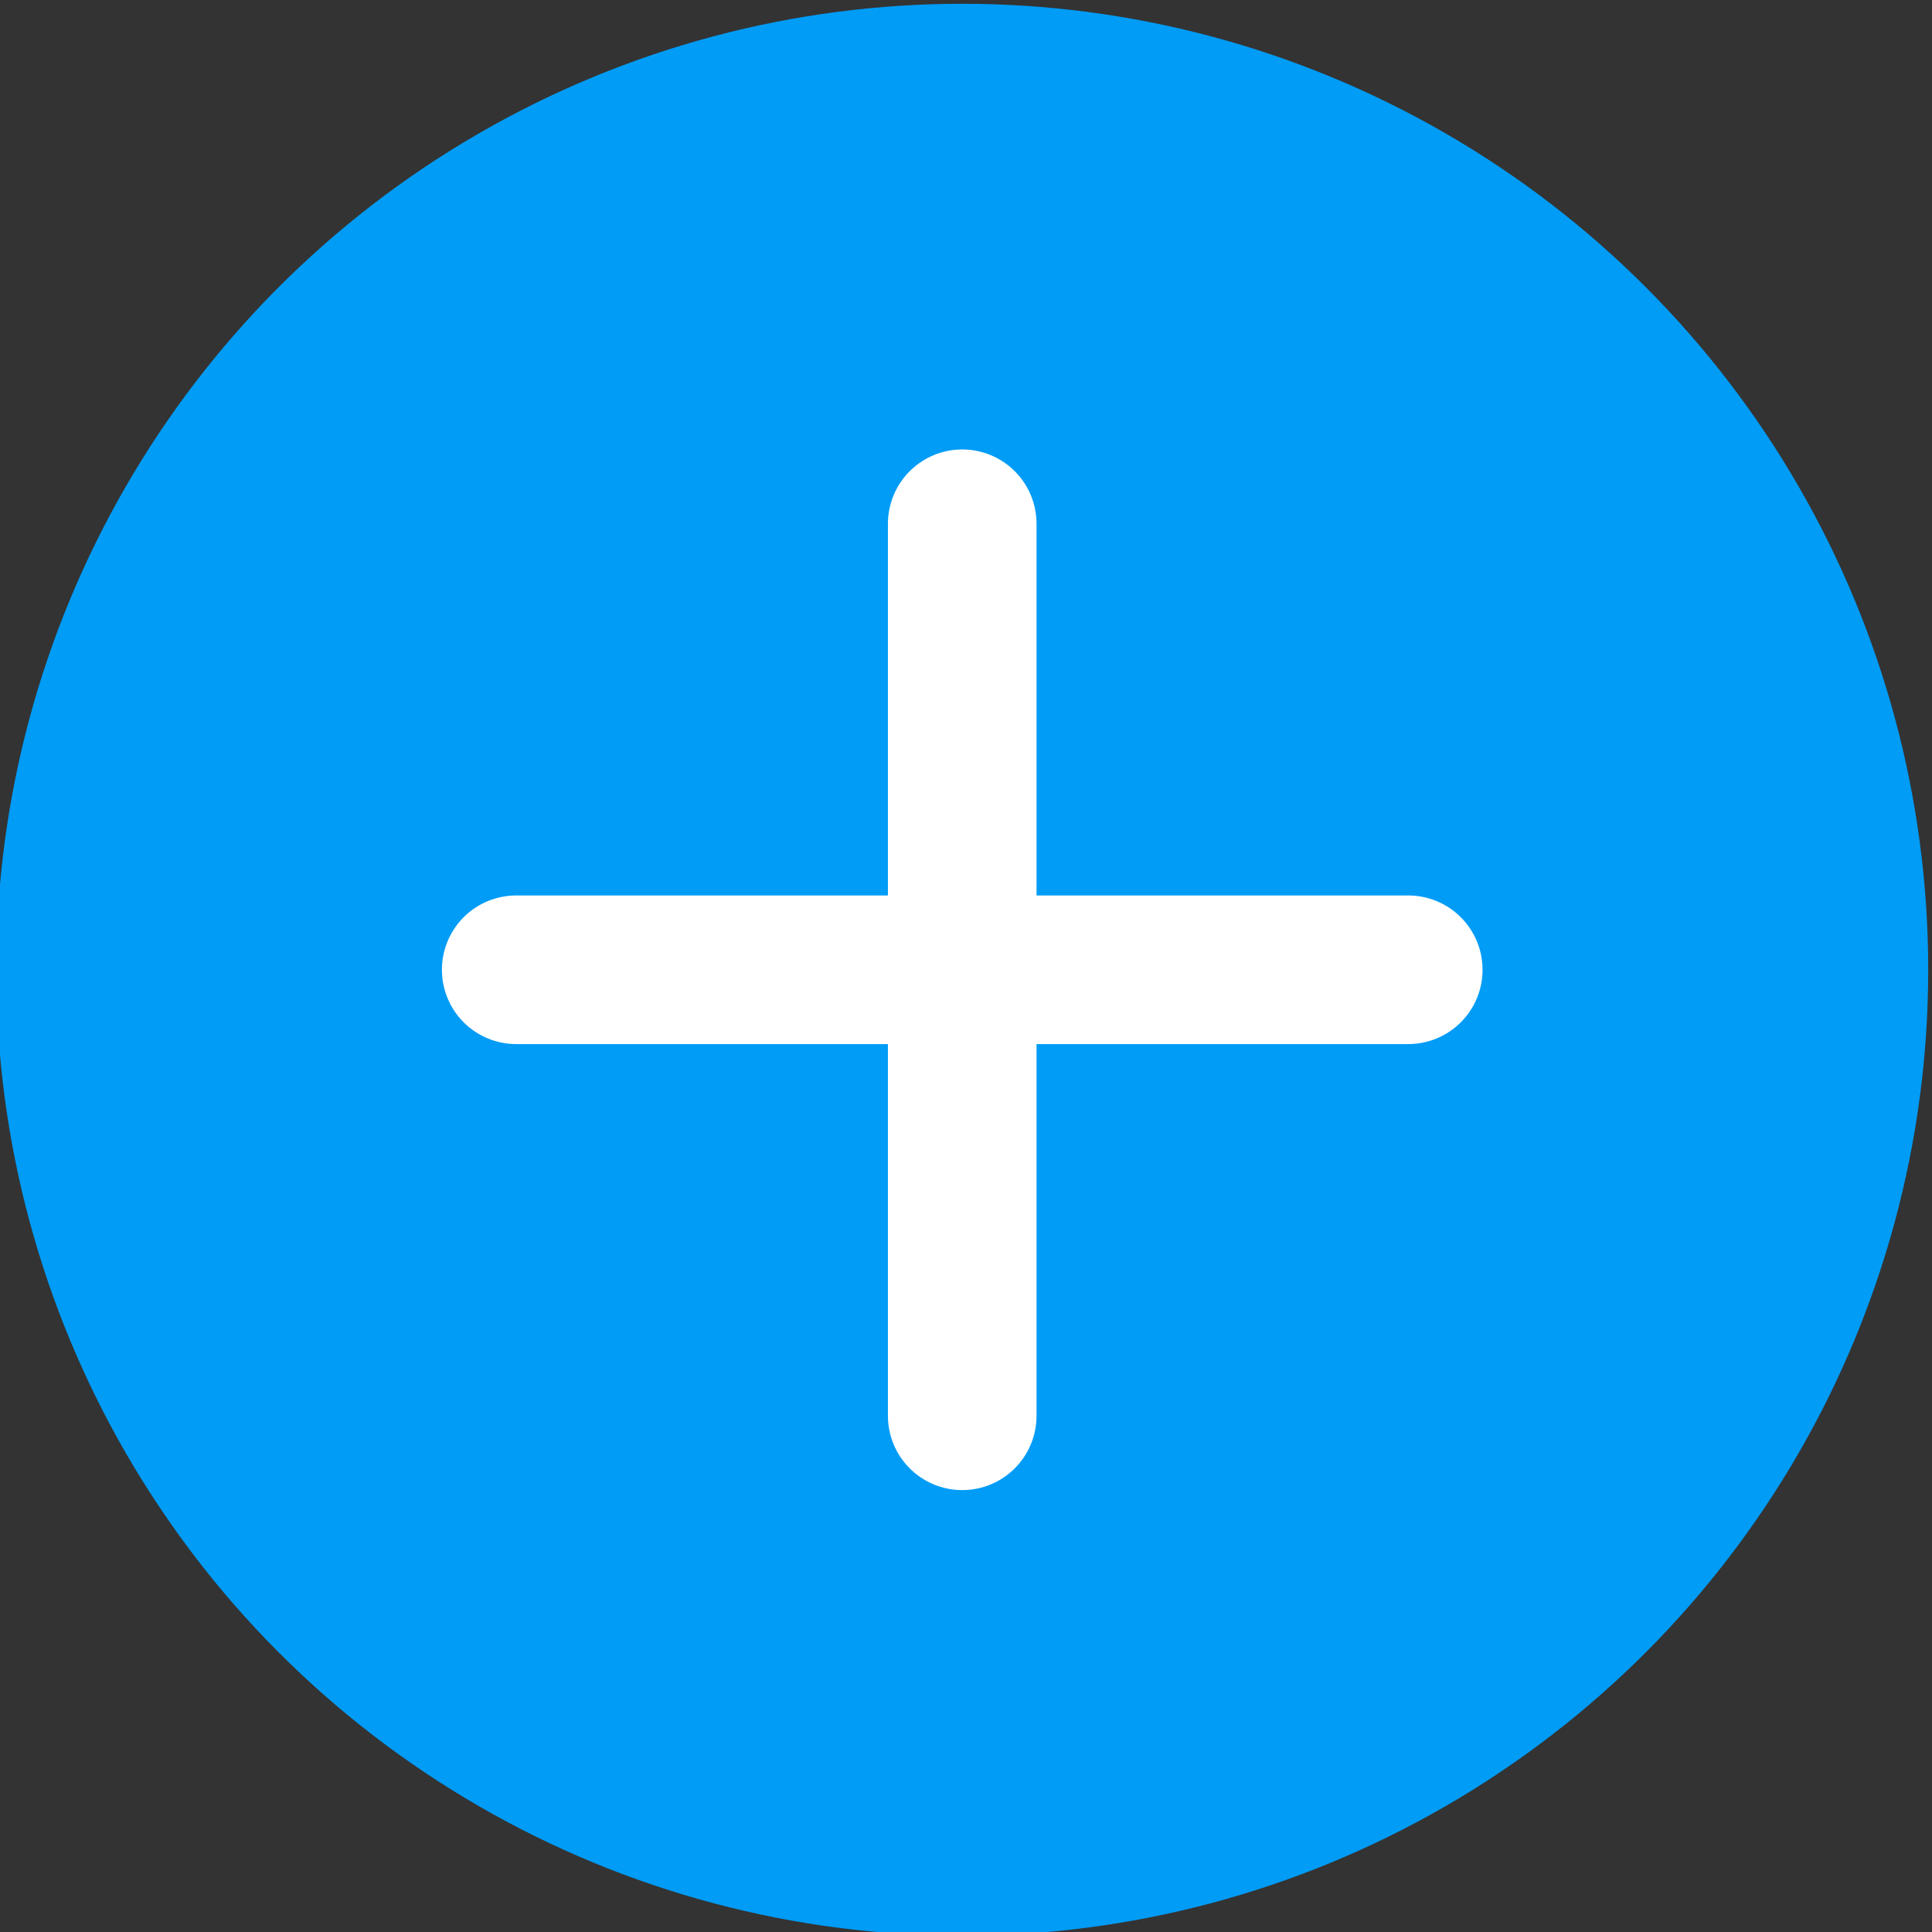 <?xml version="1.0" encoding="utf-8"?>
<!-- Generator: Adobe Illustrator 21.1.0, SVG Export Plug-In . SVG Version: 6.00 Build 0)  -->
<svg version="1.1" id="Layer_1" xmlns="http://www.w3.org/2000/svg" xmlns:xlink="http://www.w3.org/1999/xlink" x="0px" y="0px"
	 viewBox="0 0 256 256" style="enable-background:new 0 0 256 256;" xml:space="preserve">
<rect x="0" y="0" width="256" height="256" fill="#333333" stroke="none"/>
<style type="text/css">
	.st0{fill:#009CF6;}
	.st1{fill:none;stroke:#FFFFFF;stroke-width:19.692;stroke-linecap:round;}
</style>
<title>icon-add-task</title>
<desc>Created with Sketch.</desc>
<g id="Symbols">
	<g id="icon-add-task">
		<g transform="translate(1, 2)">
			<circle id="Oval-5" class="st0" cx="126.5" cy="126.5" r="128"/>
			<path id="Path-10" class="st1" d="M67.4,126.5h118.2"/>
			<path id="Path-9" class="st1" d="M126.5,185.6V67.4"/>
		</g>
	</g>
</g>
</svg>
